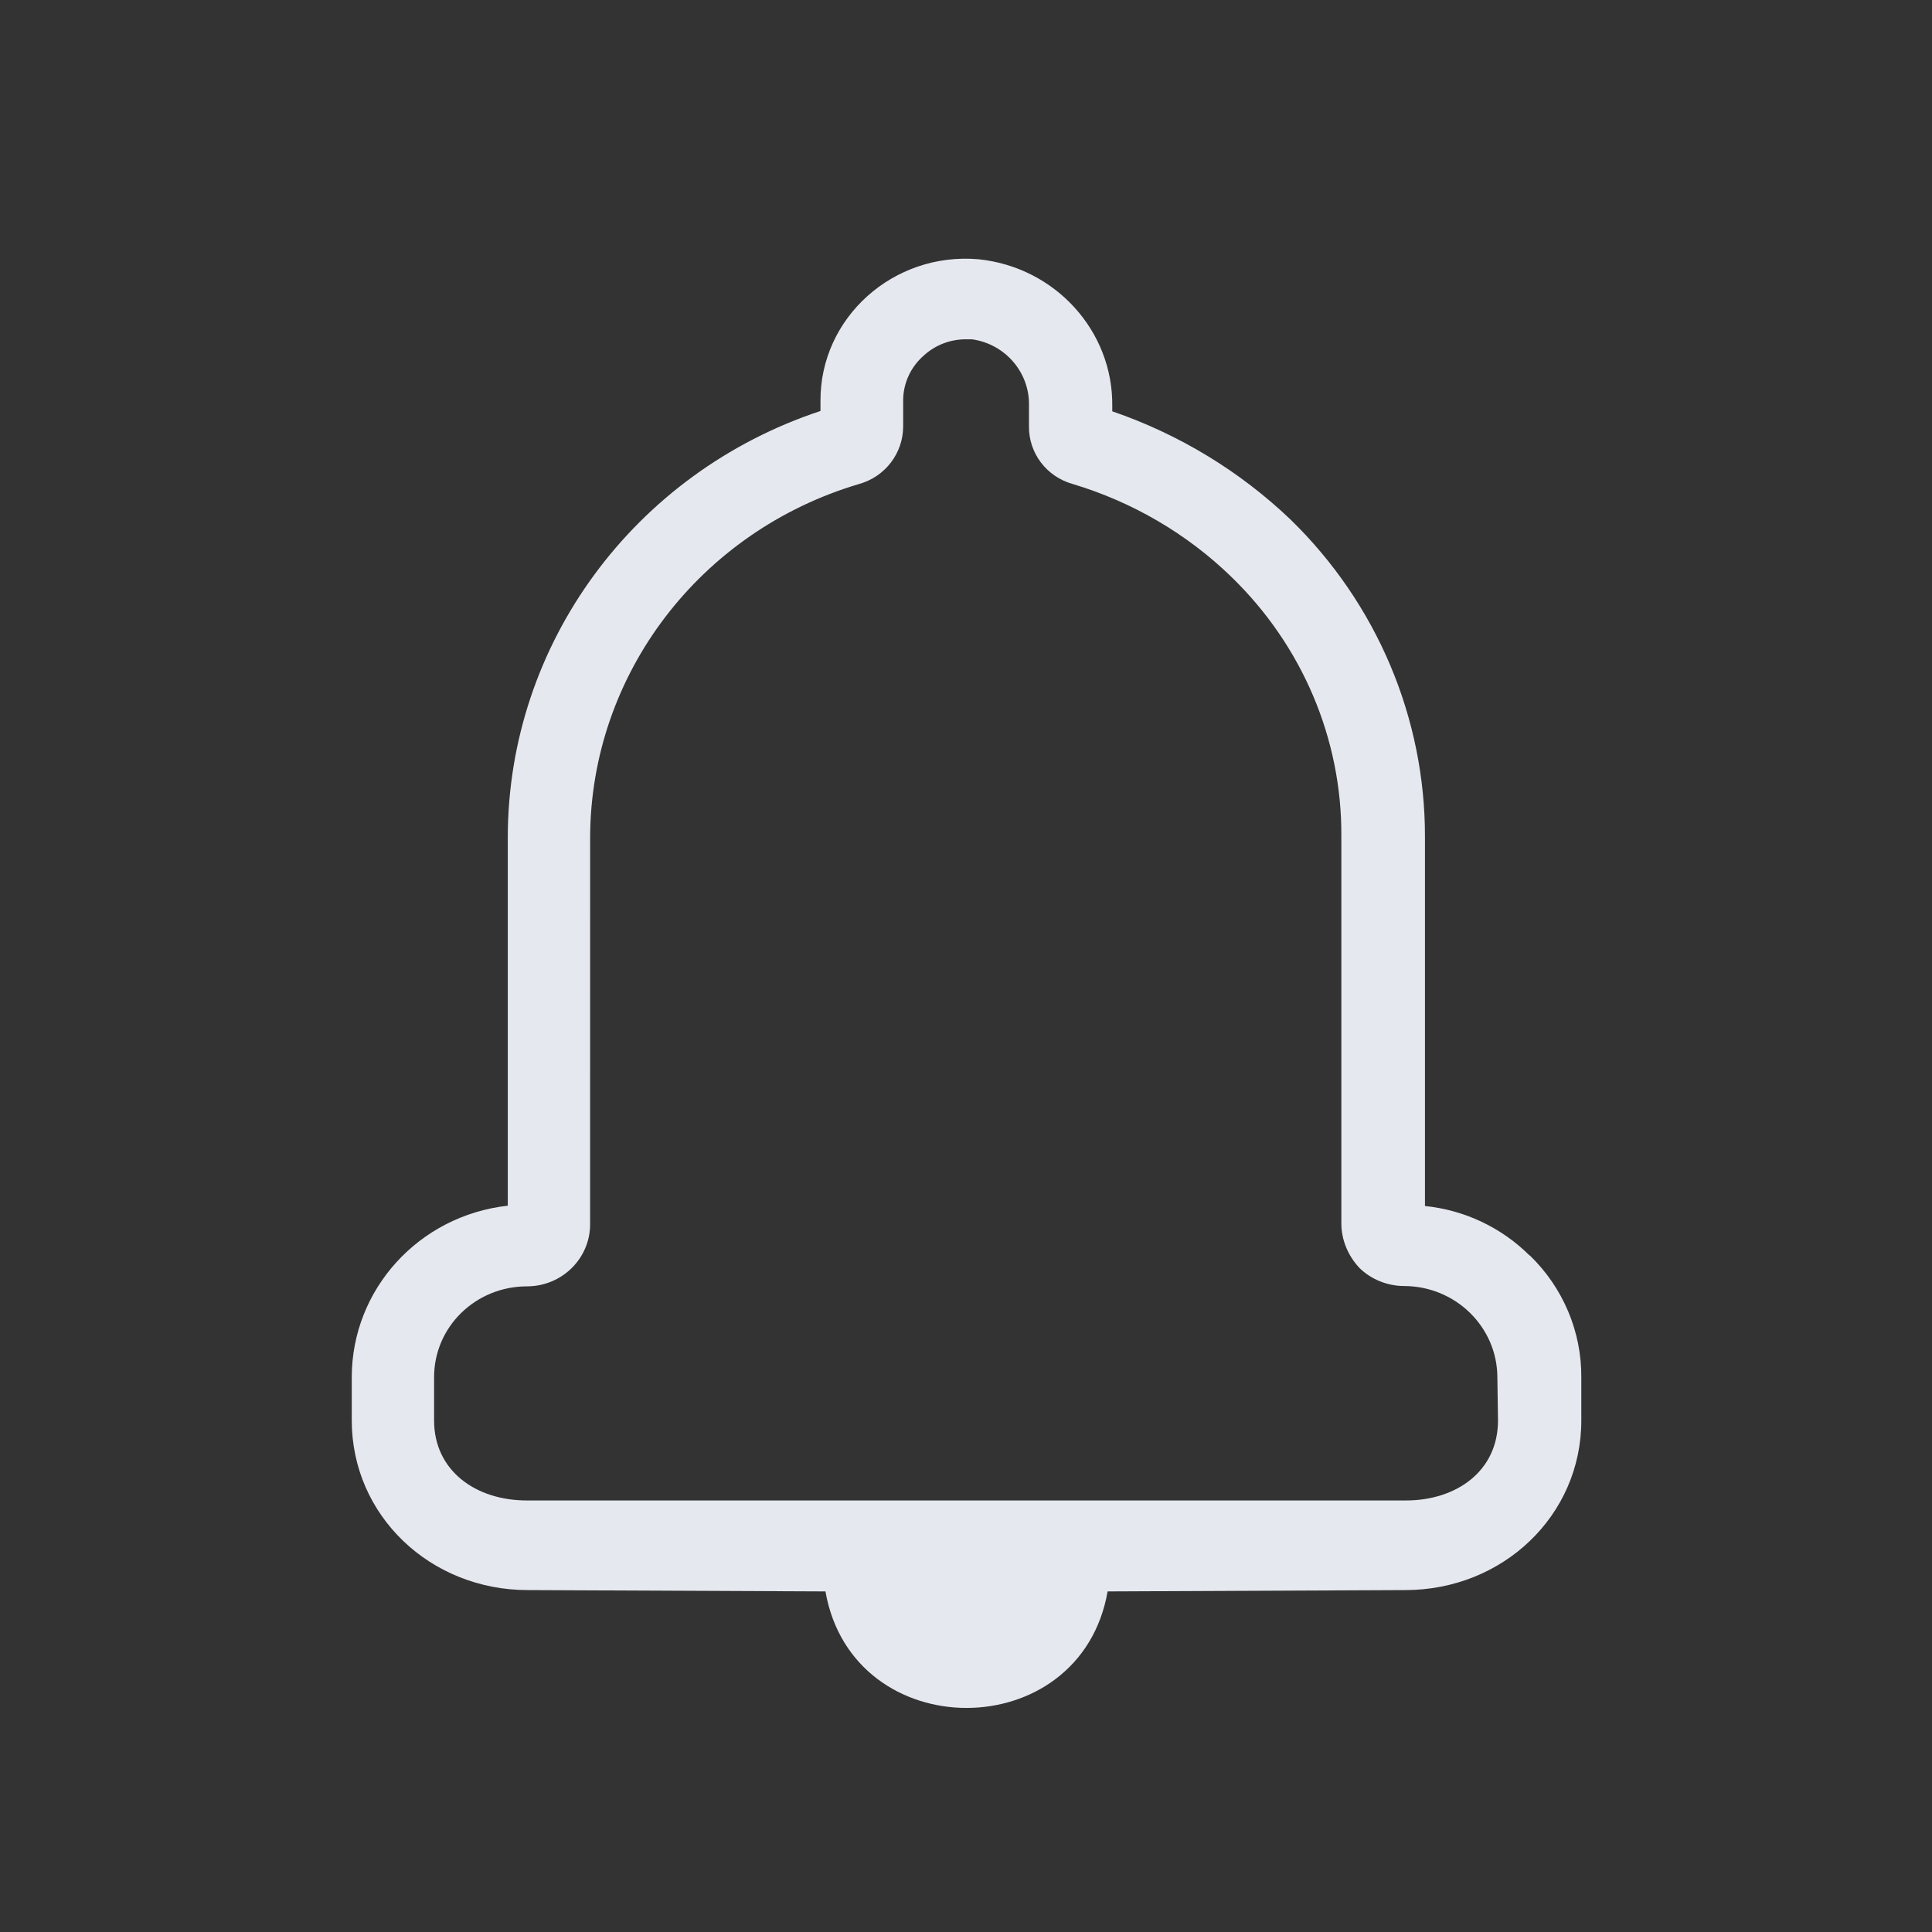 <?xml version="1.0" encoding="UTF-8" standalone="no"?>
<svg
   width="22"
   height="22"
   version="1.1"
   id="svg2"
   sodipodi:docname="notifications.svg"
   inkscape:version="1.3.2 (091e20ef0f, 2023-11-25)"
   xmlns:inkscape="http://www.inkscape.org/namespaces/inkscape"
   xmlns:sodipodi="http://sodipodi.sourceforge.net/DTD/sodipodi-0.dtd"
   xmlns="http://www.w3.org/2000/svg"
   xmlns:svg="http://www.w3.org/2000/svg">
  <rect width="100%" height="100%" fill="#333333" stroke="none"/>
  <defs
     id="defs2" />
  <sodipodi:namedview
     id="namedview2"
     pagecolor="#ffffff"
     bordercolor="#999999"
     borderopacity="1"
     inkscape:showpageshadow="2"
     inkscape:pageopacity="0"
     inkscape:pagecheckerboard="0"
     inkscape:deskcolor="#d1d1d1"
     showgrid="true"
     inkscape:zoom="17.318182"
     inkscape:cx="10.740157"
     inkscape:cy="6.6404199"
     inkscape:window-width="1920"
     inkscape:window-height="994"
     inkscape:window-x="0"
     inkscape:window-y="0"
     inkscape:window-maximized="1"
     inkscape:current-layer="svg2">
    <inkscape:grid
       id="grid5"
       units="px"
       originx="0"
       originy="0"
       spacingx="1"
       spacingy="1"
       empcolor="#0099e5"
       empopacity="0.302"
       color="#0099e5"
       opacity="0.149"
       empspacing="5"
       dotted="false"
       gridanglex="30"
       gridanglez="30"
       visible="true" />
  </sodipodi:namedview>
  <style
     type="text/css"
     id="current-color-scheme">.ColorScheme-Text{color:#232629;}.ColorScheme-ButtonFocus{color:#3daee9;}.ColorScheme-NegativeText { color: #da4453; } </style>
  <g
     id="22-22-notifications-6"
     transform="matrix(3.78,0,0,3.78,-0.039,-1122.928)">
    <rect
       ry="1.2988282e-06"
       y="297.108"
       x="0.01"
       height="5.821"
       width="5.821"
       id="rect1383-2"
       style="opacity:0.003;fill:#fcfcfc;fill-opacity:1;stroke:none;stroke-width:0.108;stroke-miterlimit:4;stroke-dasharray:none;stroke-opacity:1"
       rx="1.2988282e-06" />
    <path
       d="m 4.618,300.853 c -0.084,-0.084 -0.196,-0.137 -0.315,-0.149 v -1.111 c 7.93e-4,-0.359 -0.145,-0.704 -0.405,-0.957 -0.153,-0.146 -0.336,-0.257 -0.537,-0.326 v -0.015 c 0.003,-0.227 -0.172,-0.419 -0.402,-0.443 -0.257,-0.023 -0.479,0.176 -0.477,0.428 v 0.029 c -0.562,0.186 -0.941,0.702 -0.942,1.283 v 1.111 c -0.268,0.03 -0.47,0.252 -0.47,0.517 v 0.13 c 1.4e-4,0.287 0.237,0.511 0.53,0.511 l 0.897,0.004 c 0.082,0.468 0.768,0.468 0.85,0 l 0.897,-0.004 c 0.293,-1.4e-4 0.53,-0.224 0.53,-0.511 v -0.13 c 7.94e-4,-0.138 -0.055,-0.27 -0.155,-0.367 z m -0.095,0.497 c 2.3e-4,0.152 -0.125,0.242 -0.28,0.241 H 1.598 c -0.155,2.7e-4 -0.28,-0.09 -0.28,-0.241 v -0.13 c -2.3e-4,-0.152 0.125,-0.274 0.28,-0.274 0.106,-2.6e-4 0.191,-0.085 0.19,-0.189 l 9e-5,-1.165 c 0.002,-0.49 0.331,-0.921 0.81,-1.063 0.079,-0.022 0.133,-0.093 0.133,-0.174 v -0.076 c -5.29e-4,-0.052 0.022,-0.102 0.062,-0.137 0.035,-0.032 0.08,-0.049 0.127,-0.049 h 0.018 c 0.101,0.014 0.175,0.101 0.172,0.201 v 0.061 c -0.001,0.081 0.053,0.152 0.132,0.174 0.18,0.054 0.344,0.15 0.477,0.279 0.214,0.207 0.334,0.489 0.332,0.783 v 1.165 c 6.1e-5,0.05 0.02,0.098 0.055,0.135 0.036,0.035 0.085,0.054 0.135,0.054 0.154,7.9e-4 0.279,0.123 0.28,0.274 z"
       id="path539-5"
       style="fill:#e5e9ef;fill-opacity:1;stroke-width:0.247"
       sodipodi:nodetypes="ccccccccccccccccccccccccccccccccccccccccccccc" />
  </g>
</svg>
